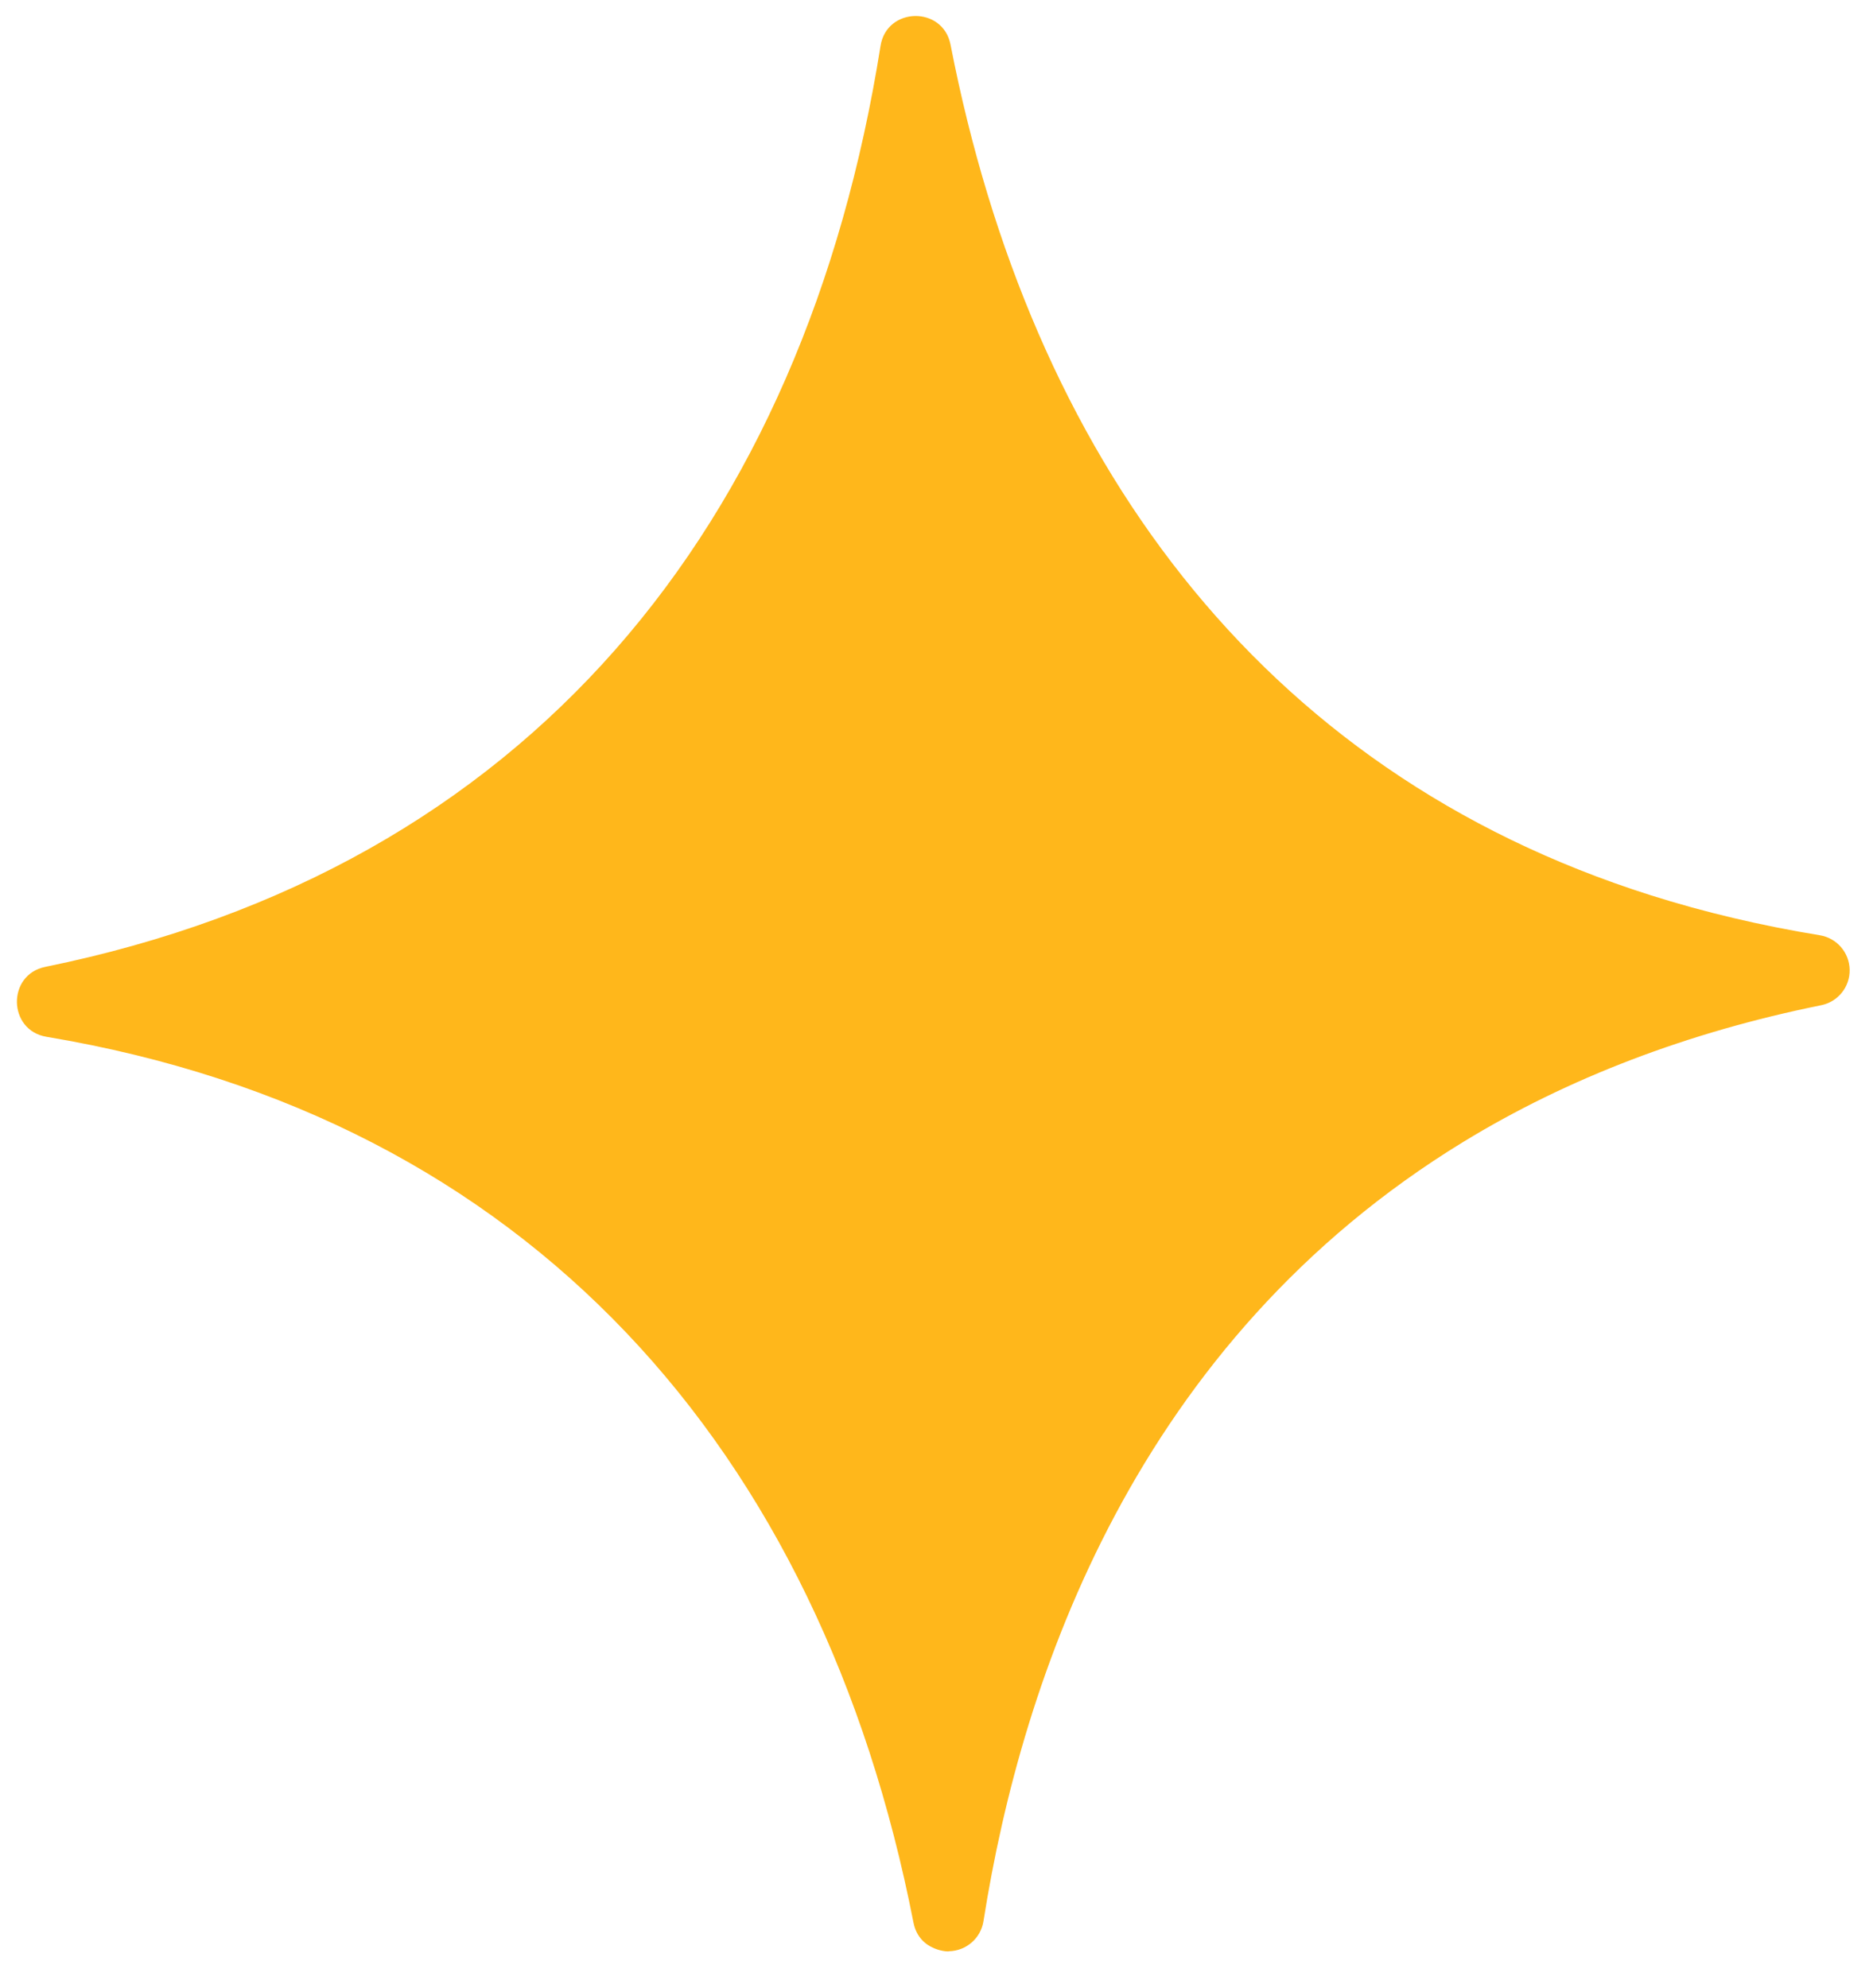 <svg width="49" height="52" viewBox="0 0 49 52" fill="none" xmlns="http://www.w3.org/2000/svg">
<path d="M47.61 24.463C46.072 24.212 44.581 23.859 43.177 23.414C32.887 20.152 26.958 11.895 24.867 1.168C24.669 0.151 23.198 0.177 23.036 1.2C21.043 13.742 13.837 22.712 1.184 25.29C0.178 25.495 0.203 26.95 1.217 27.119C13.834 29.226 21.477 37.92 23.897 50.285C24.049 51.064 24.875 51.054 24.827 51.037C25.278 51.028 25.659 50.697 25.729 50.251C26.739 43.835 29.738 35.09 38.285 29.866C41.016 28.198 44.165 26.997 47.644 26.293C48.084 26.204 48.398 25.814 48.389 25.364C48.381 24.915 48.053 24.536 47.61 24.463Z" fill="#FFB71B"/>
</svg>
